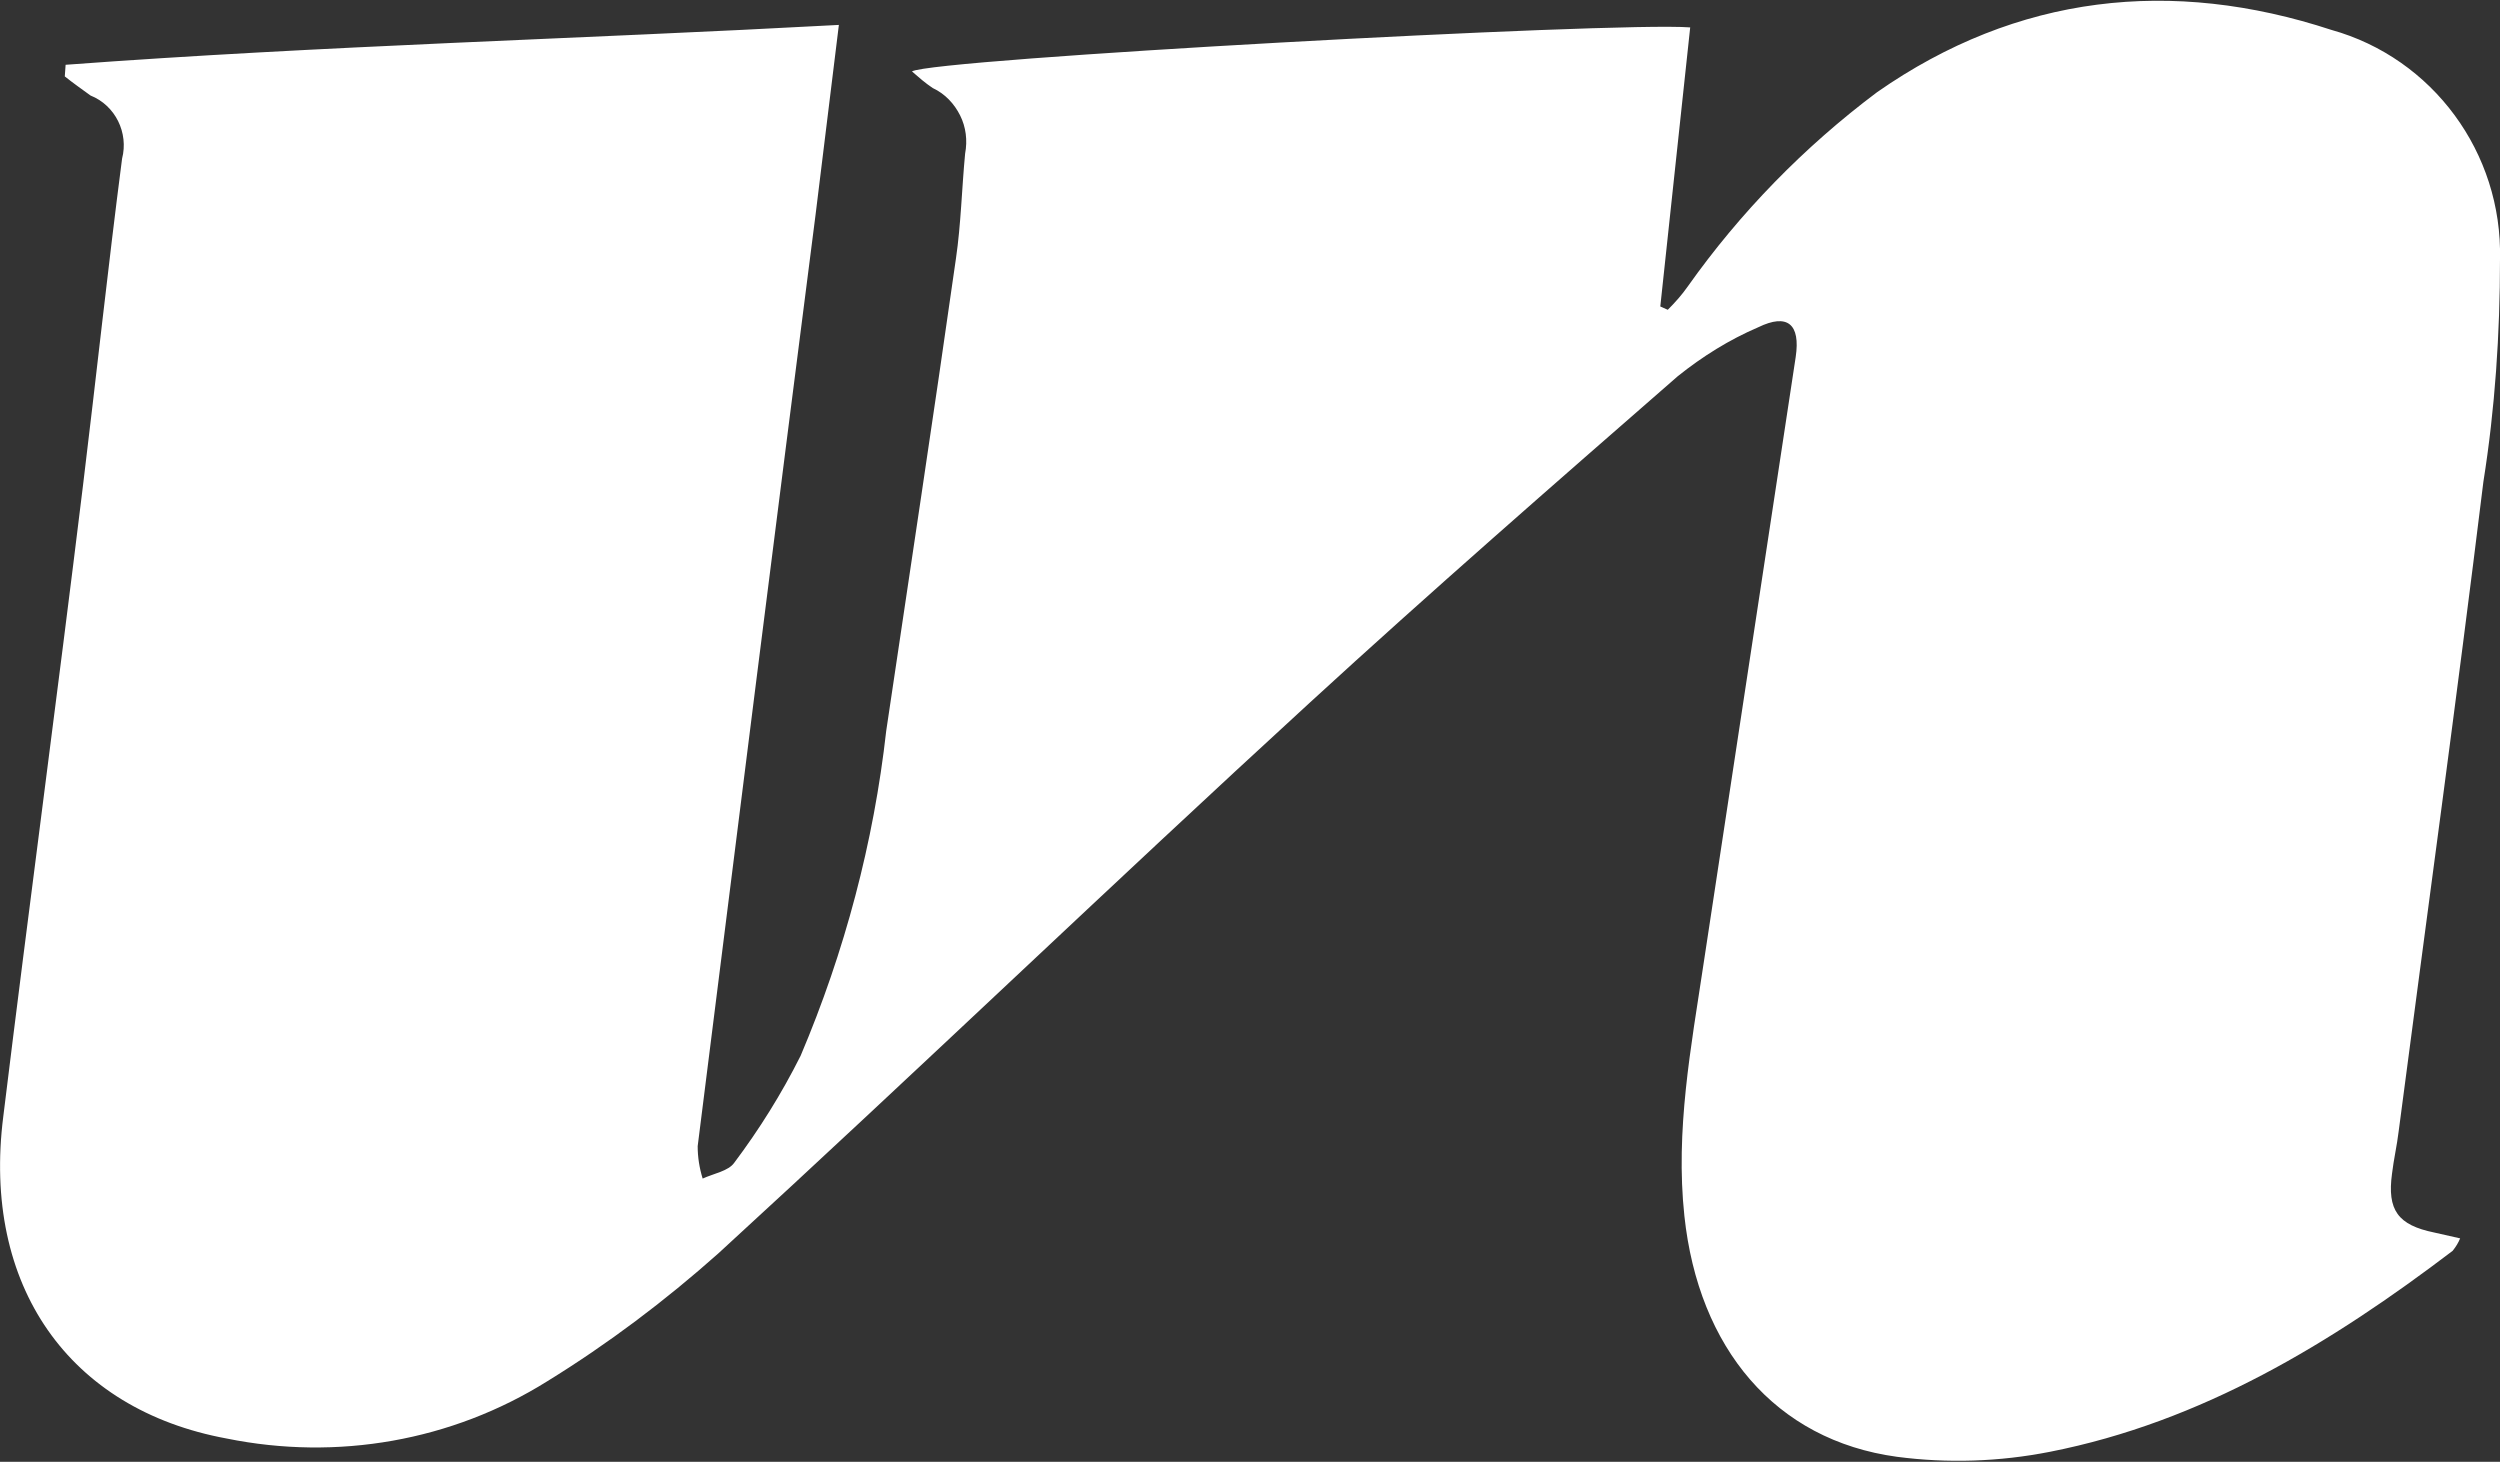 <?xml version="1.0" encoding="utf-8"?>
<!-- Generator: Adobe Illustrator 26.3.1, SVG Export Plug-In . SVG Version: 6.00 Build 0)  -->
<svg version="1.1" id="Layer_1" xmlns="http://www.w3.org/2000/svg" xmlns:xlink="http://www.w3.org/1999/xlink" x="0px" y="0px"
	 viewBox="0 0 301 176" style="enable-background:new 0 0 301 176;" xml:space="preserve">
<rect x="0" y="0" width="301" height="176" fill="#333333" stroke="none"/>
<style type="text/css">
	.st0{fill:#FFFFFF;}
</style>
<path class="st0" d="M7.9,7.8C38.8,5.5,69.7,4.7,101,3l-2.8,22.8C93.4,63.2,88.7,100.6,84,138c0,1.3,0.2,2.6,0.6,3.9
	c1.3-0.6,3.1-0.9,3.8-1.9c3-4,5.7-8.3,8-12.9c5.3-12.5,8.8-25.7,10.3-39.1c2.8-18.9,5.7-37.9,8.4-56.9c0.6-4.1,0.7-8.4,1.1-12.6
	c0.3-1.6,0.1-3.2-0.6-4.6c-0.7-1.4-1.8-2.6-3.3-3.3c-0.9-0.6-1.7-1.3-2.5-2c2.4-1.5,84.6-6,93.7-5.3l-3.6,33.6l0.9,0.4
	c0.9-0.9,1.7-1.8,2.4-2.8c6.3-8.9,14-16.8,22.8-23.4c16.9-11.8,35.5-13.8,54.7-7.5C292.9,7,301.3,18.4,301,31.2c0,9-0.6,18-2,26.8
	c-3.2,26.1-6.8,52.2-10.2,78.2c-0.2,1.7-0.6,3.4-0.8,5.1c-0.6,4.4,0.7,6.2,5.1,7.1l3.1,0.7c-0.2,0.5-0.5,1-0.9,1.5
	c-14.6,11.1-30.2,20.6-48.5,24.2c-6.1,1.2-12.3,1.4-18.4,0.6c-14.7-2-23.9-13.1-25.6-29c-1.1-10.3,0.8-20.3,2.3-30.3l11.1-73.1
	c0.6-4-1-5.3-4.5-3.6c-3.5,1.5-6.7,3.5-9.7,5.9c-14.9,13-29.8,26-44.3,39.3c-24,22-47.3,44.4-71.2,66.3
	c-6.4,5.7-13.3,10.9-20.6,15.4c-11.5,7.2-25.3,9.6-38.6,6.9c-19-3.5-29.5-18.4-26.9-38.8c3.1-25.3,6.5-50.6,9.6-76
	c1.6-13.1,3-26.2,4.7-39.3c0.8-3.1-0.8-6.4-3.8-7.6C9.8,10.7,8.8,10,7.8,9.2L7.9,7.8z"/>
</svg>
